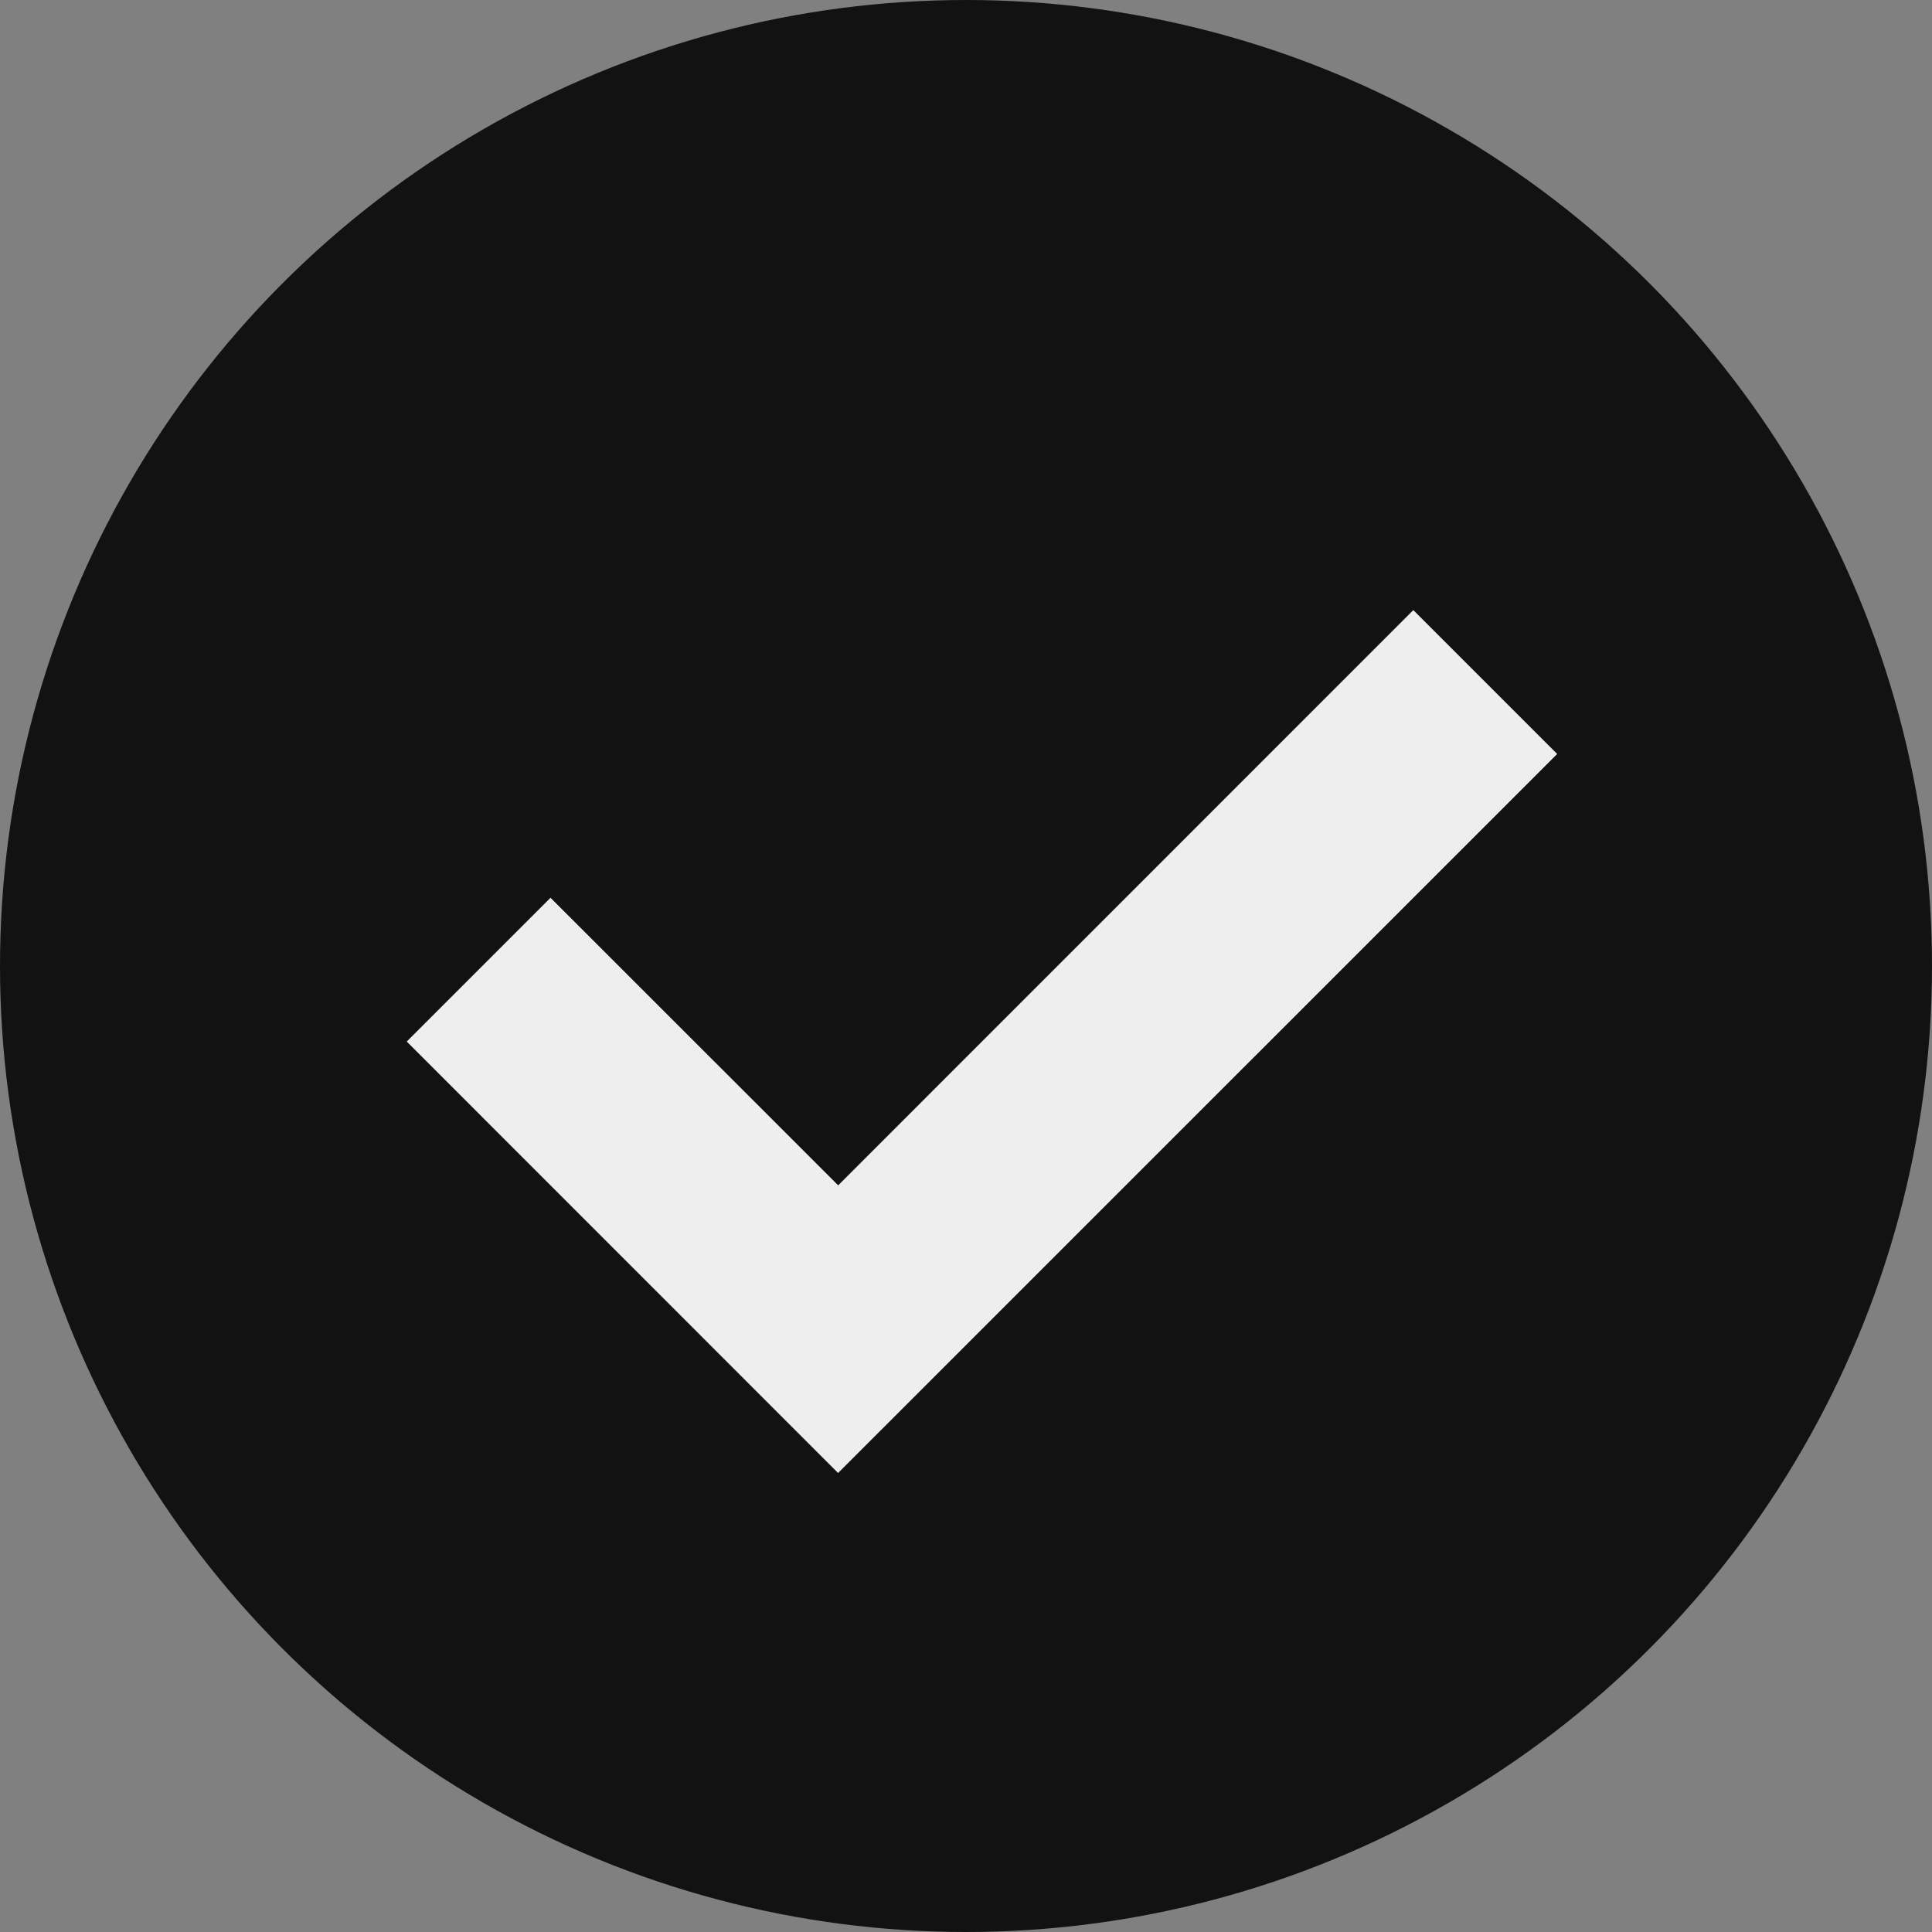 <svg width="19" height="19" viewBox="0 0 19 19" fill="none" xmlns="http://www.w3.org/2000/svg">
<rect x="0" y="0" width="19" height="19" fill="#808080" stroke="none"/>
<circle cx="9.5" cy="9.5" r="9.5" fill="#121212"/>
<path d="M8.243 14.487L4 10.243L5.414 8.829L8.243 11.657L13.899 6L15.314 7.415L8.243 14.485V14.487Z" fill="#EEEEEE"/>
</svg>
